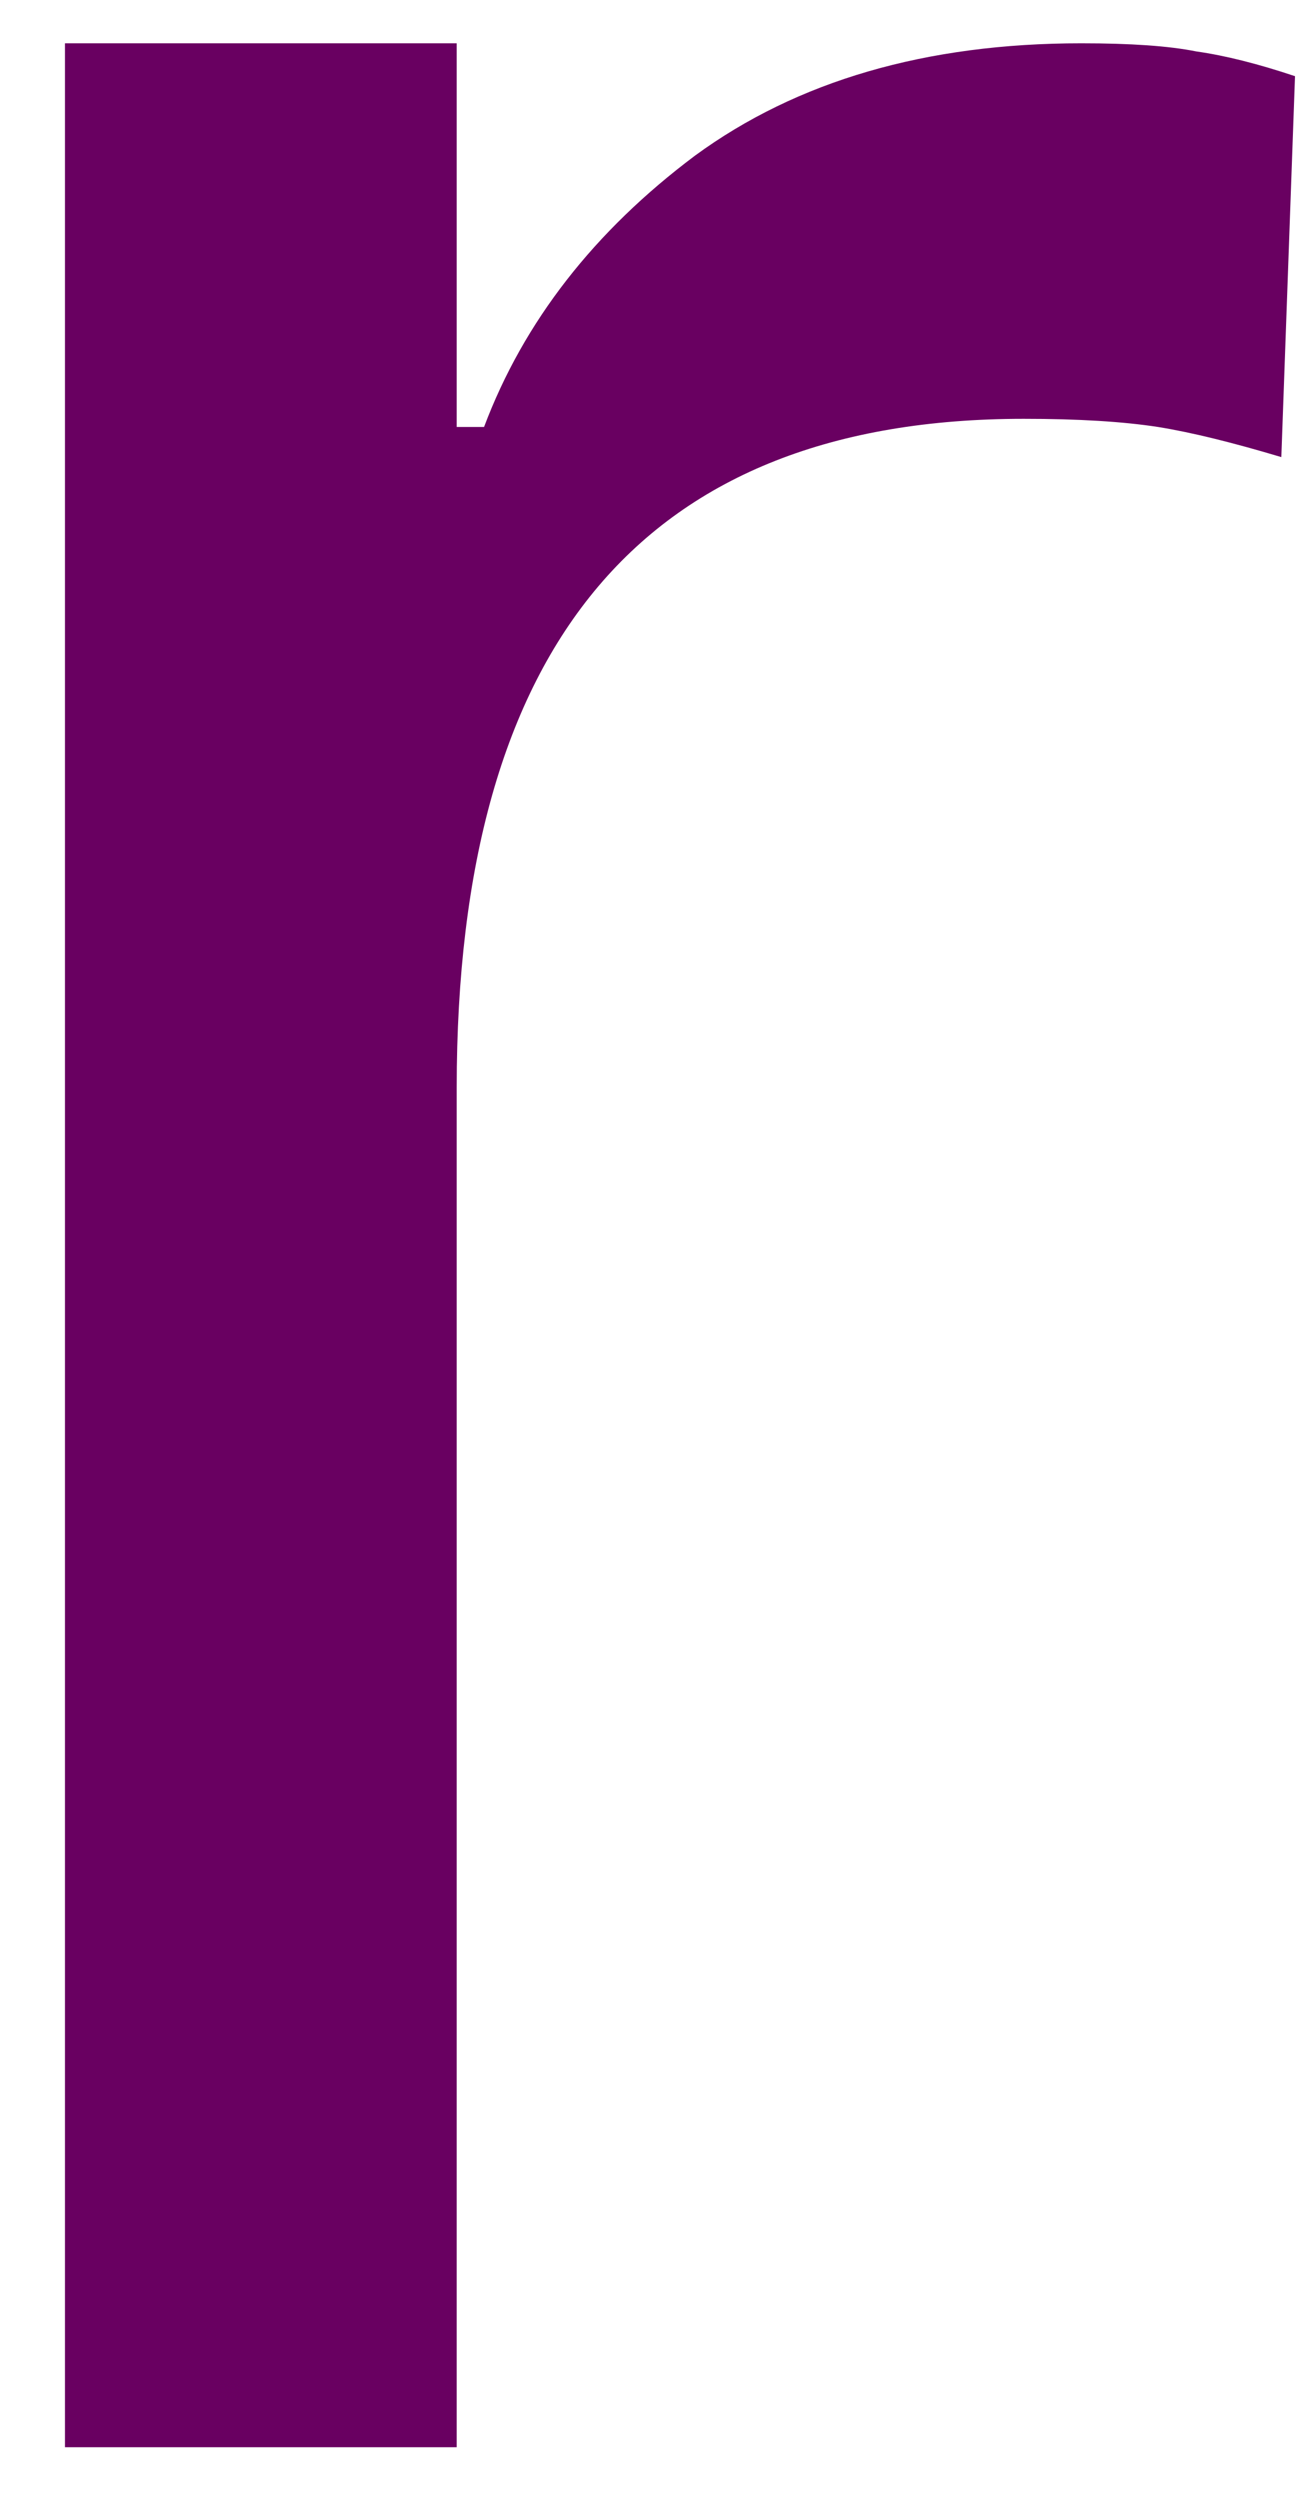 <svg width="10" height="19" viewBox="0 0 10 19" fill="none" xmlns="http://www.w3.org/2000/svg">
<path d="M0.494 0.329H3.473V3.245H3.681C3.983 2.443 4.52 1.756 5.285 1.183C6.061 0.615 7.041 0.329 8.223 0.329C8.598 0.329 8.889 0.349 9.098 0.391C9.317 0.422 9.567 0.485 9.848 0.579L9.744 3.474C9.379 3.365 9.067 3.287 8.806 3.245C8.541 3.204 8.202 3.183 7.785 3.183C4.91 3.183 3.473 4.881 3.473 8.266V18.599H0.494V0.329Z" fill="#690061"/>
</svg>
